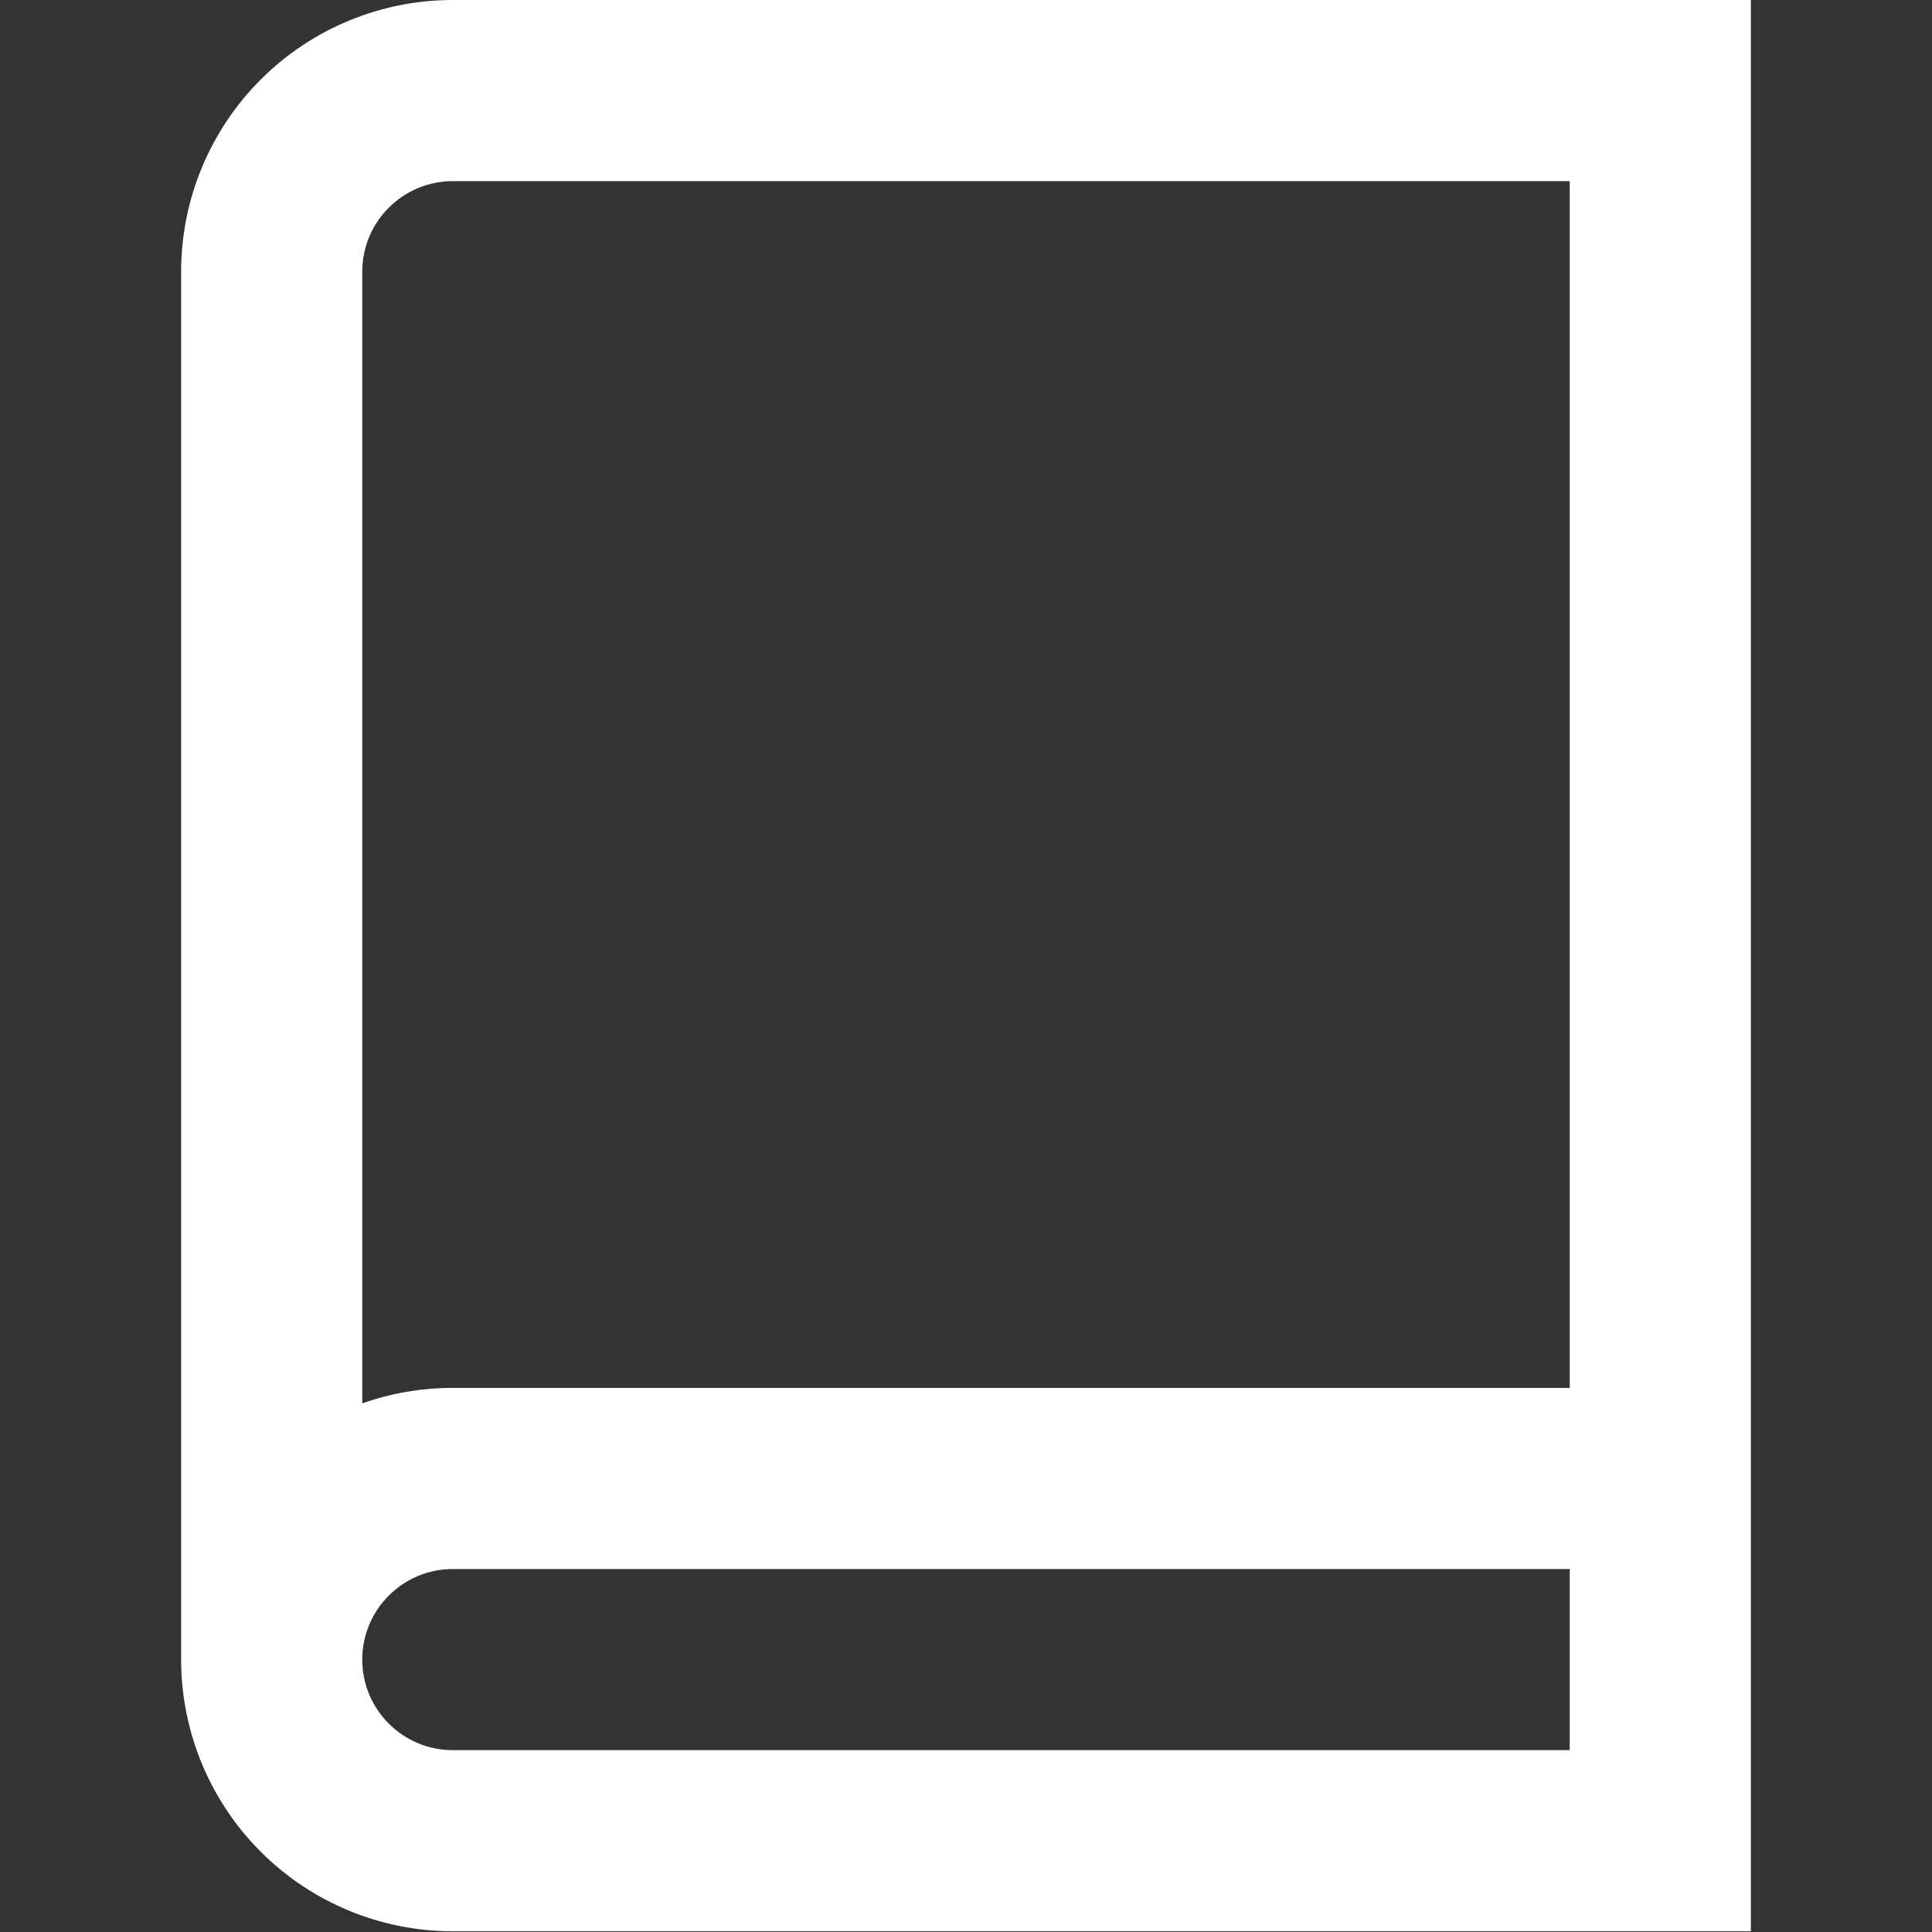 <svg width="16" height="16" viewBox="0 0 16 16" fill="none" xmlns="http://www.w3.org/2000/svg">
<rect x="0" y="0" width="16" height="16" fill="#333333" stroke="none"/>
<path fill-rule="evenodd" clip-rule="evenodd" d="M3.75 0C3.153 0 2.581 0.237 2.159 0.659C1.737 1.081 1.5 1.653 1.5 2.25V13.75C1.502 14.346 1.739 14.916 2.161 15.337C2.583 15.758 3.154 15.994 3.75 15.994H14.5V0H3.75ZM13 11.494V1.5H3.75C3.551 1.5 3.36 1.579 3.22 1.72C3.079 1.86 3 2.051 3 2.25V11.622C3.235 11.539 3.487 11.494 3.75 11.494H13ZM3 13.744C3 14.158 3.336 14.494 3.75 14.494H13V12.994H3.75C3.551 12.994 3.36 13.073 3.22 13.214C3.079 13.354 3 13.545 3 13.744Z" fill="white"/>
</svg>
